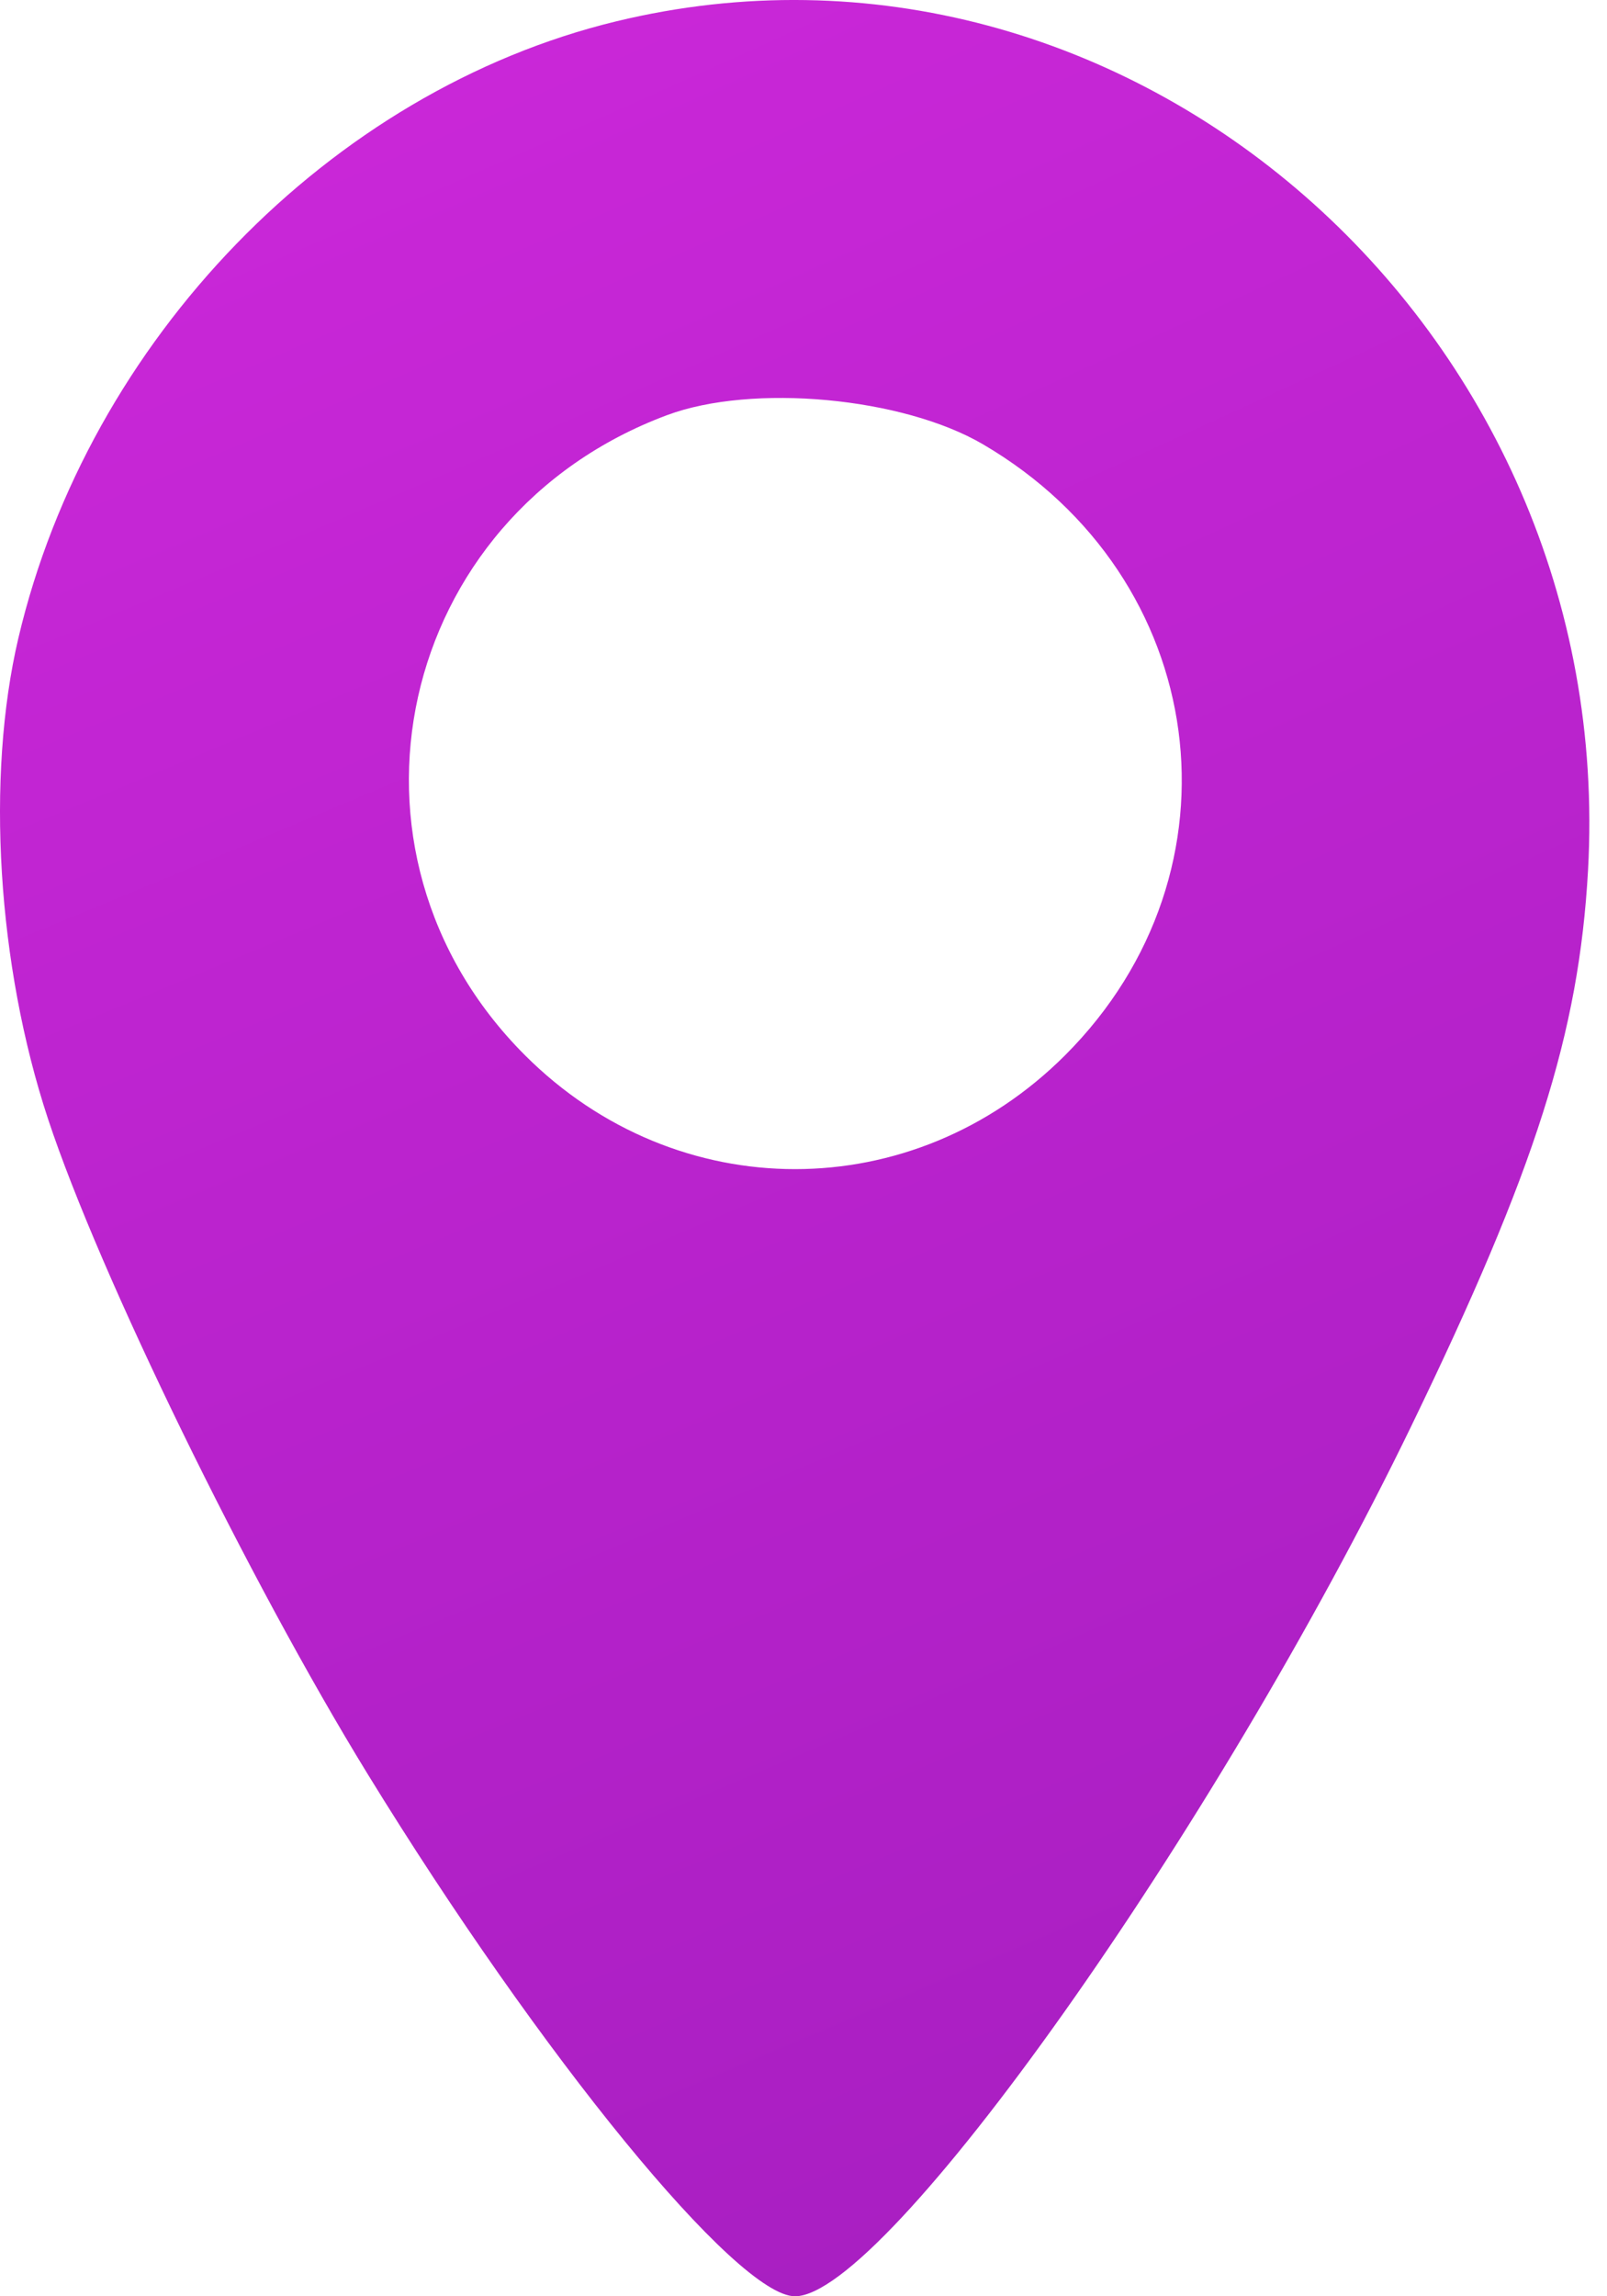 <svg width="21" height="30" viewBox="0 0 21 30" fill="none" xmlns="http://www.w3.org/2000/svg">
<path fill-rule="evenodd" clip-rule="evenodd" d="M8.052 0.279C4.317 1.183 1.156 4.443 0.24 8.337C-0.187 10.155 -0.036 12.611 0.628 14.62C1.3 16.652 3.241 20.63 4.8 23.17C7.073 26.872 9.632 30 10.389 30C11.573 30 15.883 23.916 18.442 18.632C20.067 15.277 20.633 13.499 20.752 11.372C21.148 4.28 14.72 -1.336 8.052 0.279ZM12.846 5.805C15.815 7.543 16.329 11.377 13.918 13.787C11.934 15.77 8.845 15.77 6.861 13.787C4.201 11.129 5.174 6.745 8.716 5.424C9.831 5.008 11.795 5.189 12.846 5.805Z" fill="url(#paint0_radial_153_1878)"/>
<defs>
<radialGradient id="paint0_radial_153_1878" cx="0" cy="0" r="1" gradientUnits="userSpaceOnUse" gradientTransform="translate(-8.65 -25.29) rotate(66.129) scale(75.597 261.331)">
<stop stop-color="#E92FED"/>
<stop offset="1" stop-color="#971AB6"/>
</radialGradient>
</defs>
</svg>
